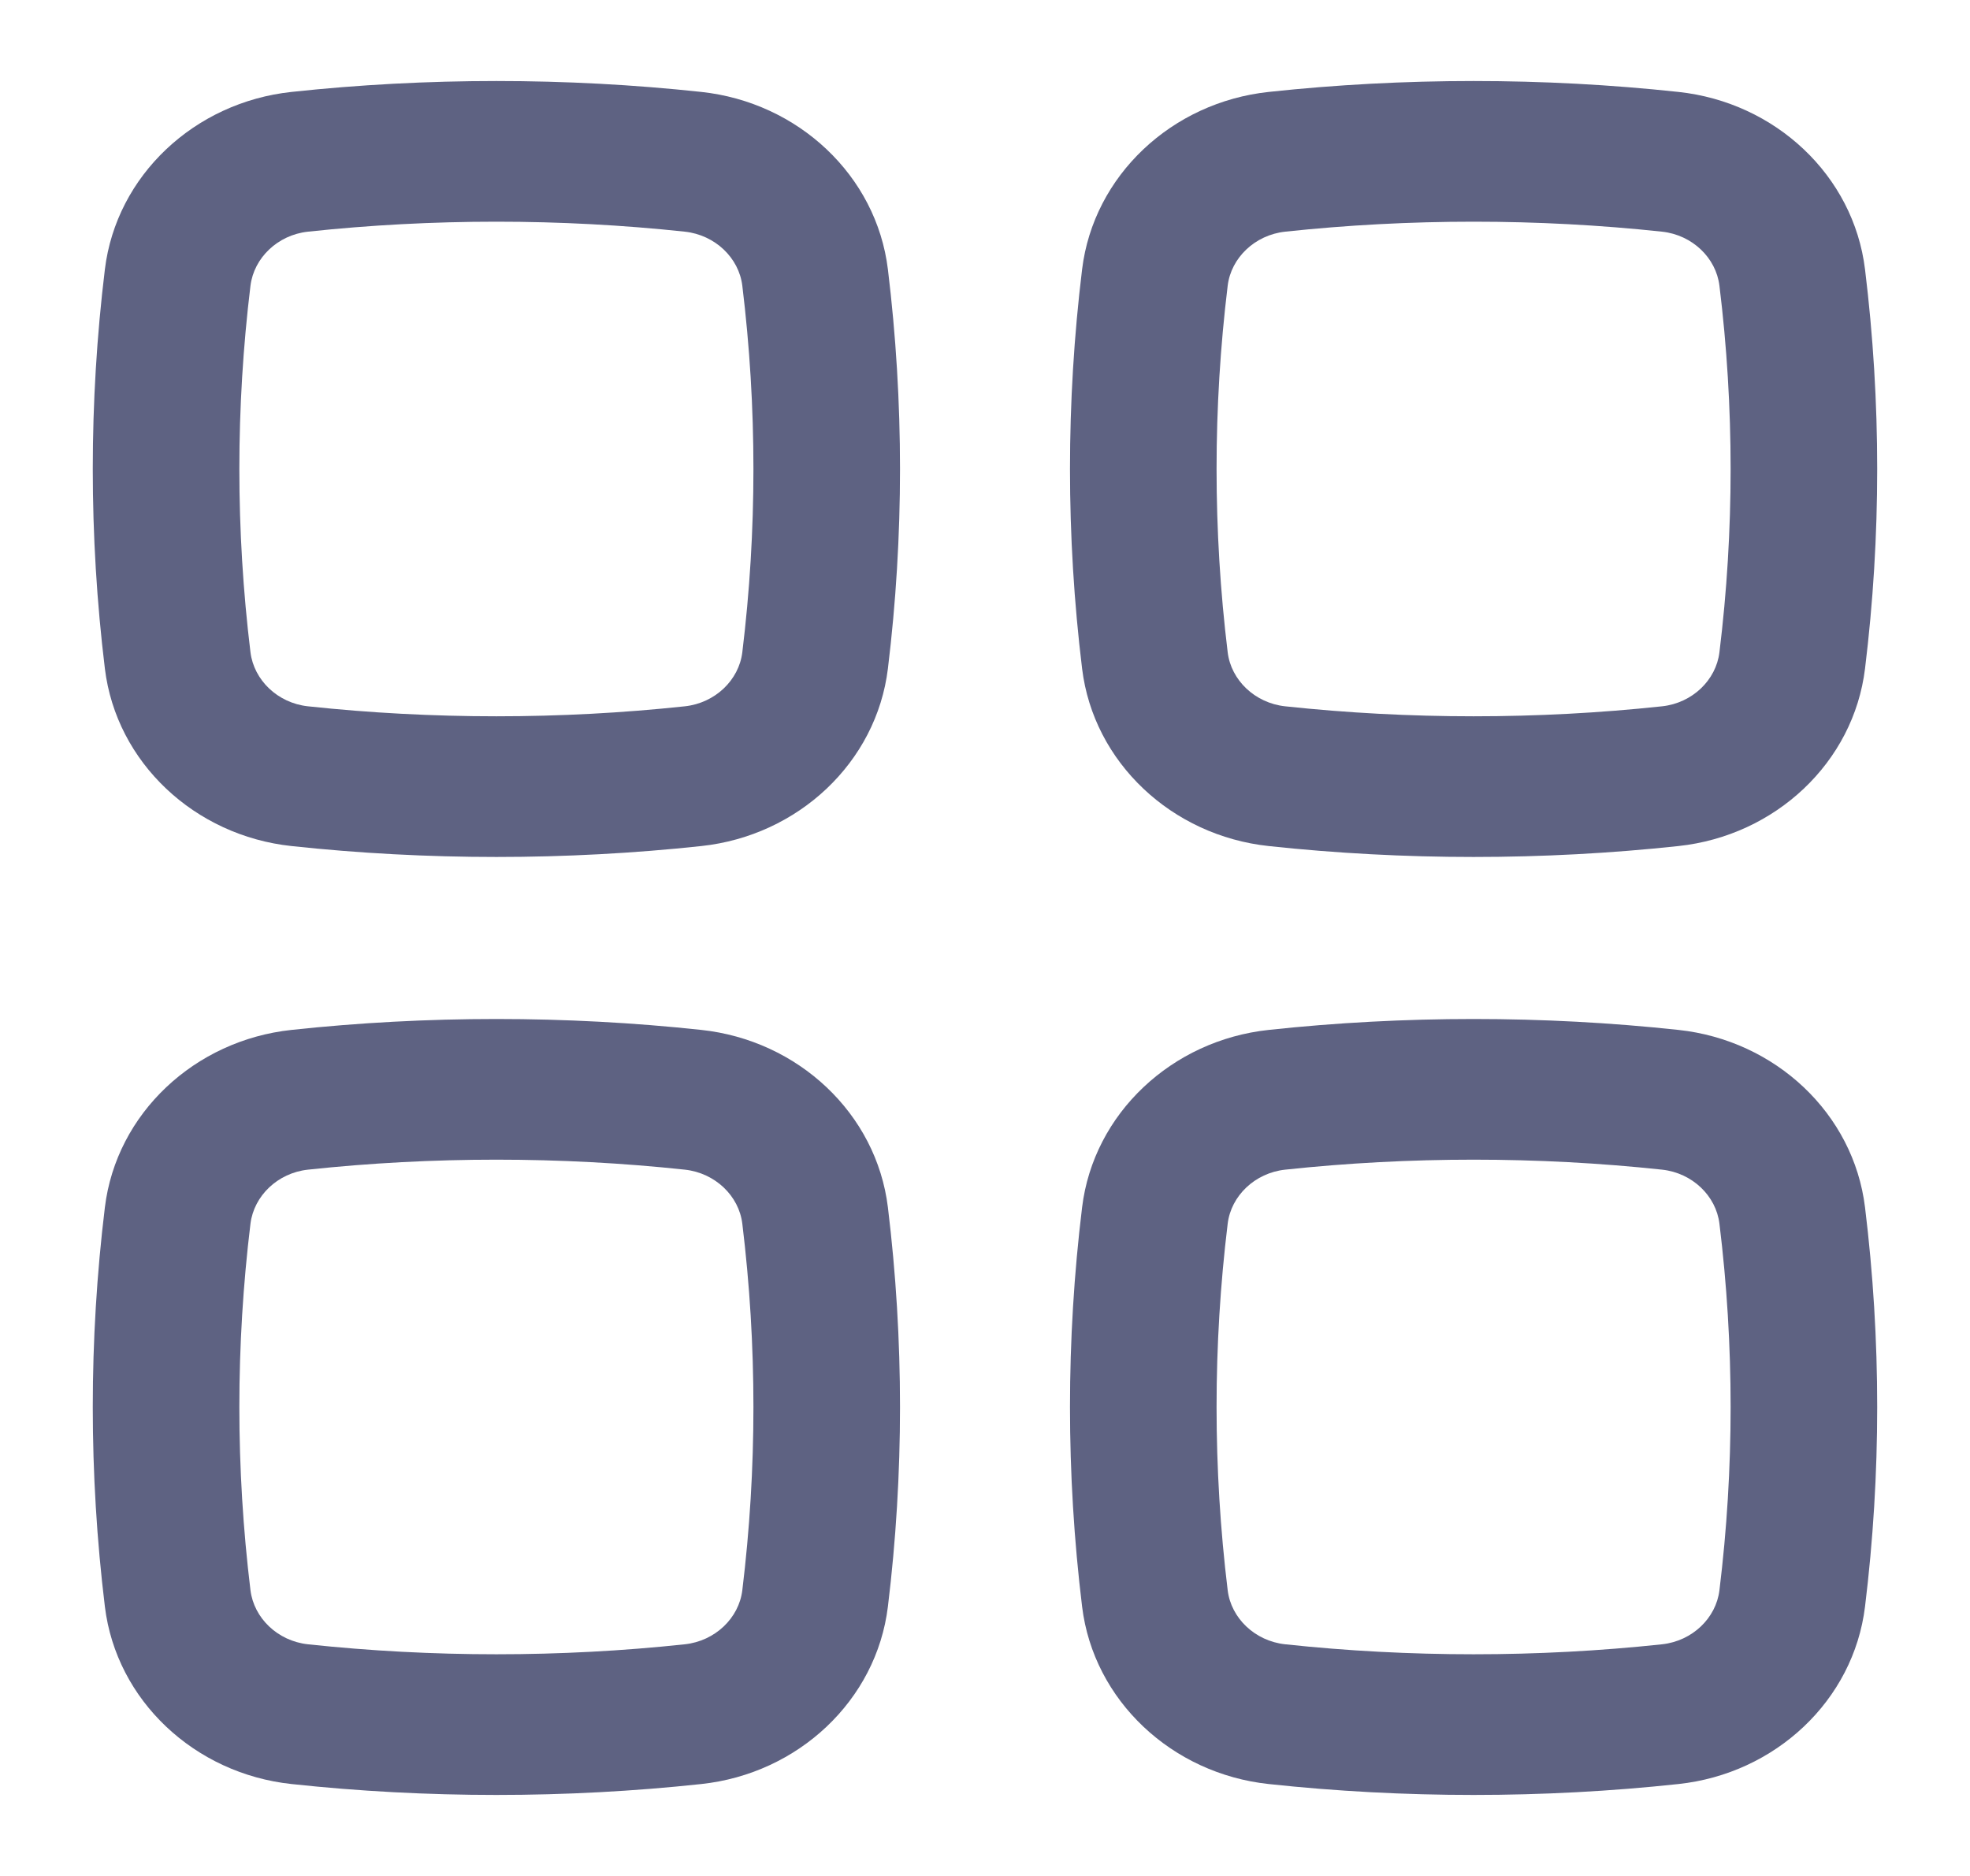 <svg width="21" height="20" viewBox="0 0 21 20" fill="none" xmlns="http://www.w3.org/2000/svg">
<path fill-rule="evenodd" clip-rule="evenodd" d="M7.301 2.47C5.977 2.328 4.606 2.328 3.282 2.47C2.96 2.505 2.707 2.749 2.67 3.046C2.512 4.344 2.512 5.656 2.67 6.954C2.707 7.251 2.96 7.495 3.282 7.53C4.606 7.672 5.977 7.672 7.301 7.53C7.623 7.495 7.877 7.251 7.913 6.954C8.071 5.656 8.071 4.344 7.913 3.046C7.877 2.749 7.623 2.505 7.301 2.47ZM3.108 0.98C4.548 0.825 6.035 0.825 7.475 0.98C8.507 1.09 9.343 1.87 9.465 2.872C9.637 4.286 9.637 5.714 9.465 7.128C9.343 8.13 8.507 8.91 7.475 9.02C6.035 9.175 4.548 9.175 3.108 9.02C2.076 8.91 1.24 8.13 1.118 7.128C0.946 5.714 0.946 4.286 1.118 2.872C1.24 1.87 2.076 1.09 3.108 0.98Z" fill="#5E6282"/>
<path fill-rule="evenodd" clip-rule="evenodd" d="M7.301 12.47C5.977 12.328 4.606 12.328 3.282 12.47C2.96 12.505 2.707 12.749 2.67 13.046C2.512 14.344 2.512 15.656 2.67 16.954C2.707 17.251 2.96 17.495 3.282 17.53C4.606 17.672 5.977 17.672 7.301 17.53C7.623 17.495 7.877 17.251 7.913 16.954C8.071 15.656 8.071 14.344 7.913 13.046C7.877 12.749 7.623 12.505 7.301 12.47ZM3.108 10.98C4.548 10.825 6.035 10.825 7.475 10.98C8.507 11.09 9.343 11.87 9.465 12.872C9.637 14.286 9.637 15.714 9.465 17.128C9.343 18.13 8.507 18.91 7.475 19.02C6.035 19.175 4.548 19.175 3.108 19.02C2.076 18.91 1.24 18.13 1.118 17.128C0.946 15.714 0.946 14.286 1.118 12.872C1.24 11.87 2.076 11.09 3.108 10.98Z" fill="#5E6282"/>
<path fill-rule="evenodd" clip-rule="evenodd" d="M17.718 2.47C16.394 2.328 15.023 2.328 13.699 2.47C13.377 2.505 13.123 2.749 13.087 3.046C12.929 4.344 12.929 5.656 13.087 6.954C13.123 7.251 13.377 7.495 13.699 7.53C15.023 7.672 16.394 7.672 17.718 7.53C18.04 7.495 18.293 7.251 18.329 6.954C18.488 5.656 18.488 4.344 18.329 3.046C18.293 2.749 18.04 2.505 17.718 2.47ZM13.525 0.98C14.965 0.825 16.452 0.825 17.891 0.98C18.924 1.09 19.759 1.87 19.881 2.872C20.054 4.286 20.054 5.714 19.881 7.128C19.759 8.13 18.924 8.91 17.891 9.02C16.452 9.175 14.965 9.175 13.525 9.02C12.493 8.91 11.657 8.13 11.535 7.128C11.363 5.714 11.363 4.286 11.535 2.872C11.657 1.87 12.493 1.09 13.525 0.98Z" fill="#5E6282"/>
<path fill-rule="evenodd" clip-rule="evenodd" d="M17.718 12.47C16.394 12.328 15.023 12.328 13.699 12.47C13.377 12.505 13.123 12.749 13.087 13.046C12.929 14.344 12.929 15.656 13.087 16.954C13.123 17.251 13.377 17.495 13.699 17.53C15.023 17.672 16.394 17.672 17.718 17.53C18.04 17.495 18.293 17.251 18.329 16.954C18.488 15.656 18.488 14.344 18.329 13.046C18.293 12.749 18.04 12.505 17.718 12.47ZM13.525 10.98C14.965 10.825 16.452 10.825 17.891 10.98C18.924 11.09 19.759 11.87 19.881 12.872C20.054 14.286 20.054 15.714 19.881 17.128C19.759 18.13 18.924 18.91 17.891 19.02C16.452 19.175 14.965 19.175 13.525 19.02C12.493 18.91 11.657 18.13 11.535 17.128C11.363 15.714 11.363 14.286 11.535 12.872C11.657 11.87 12.493 11.09 13.525 10.98Z" fill="#5E6282"/>
</svg>
